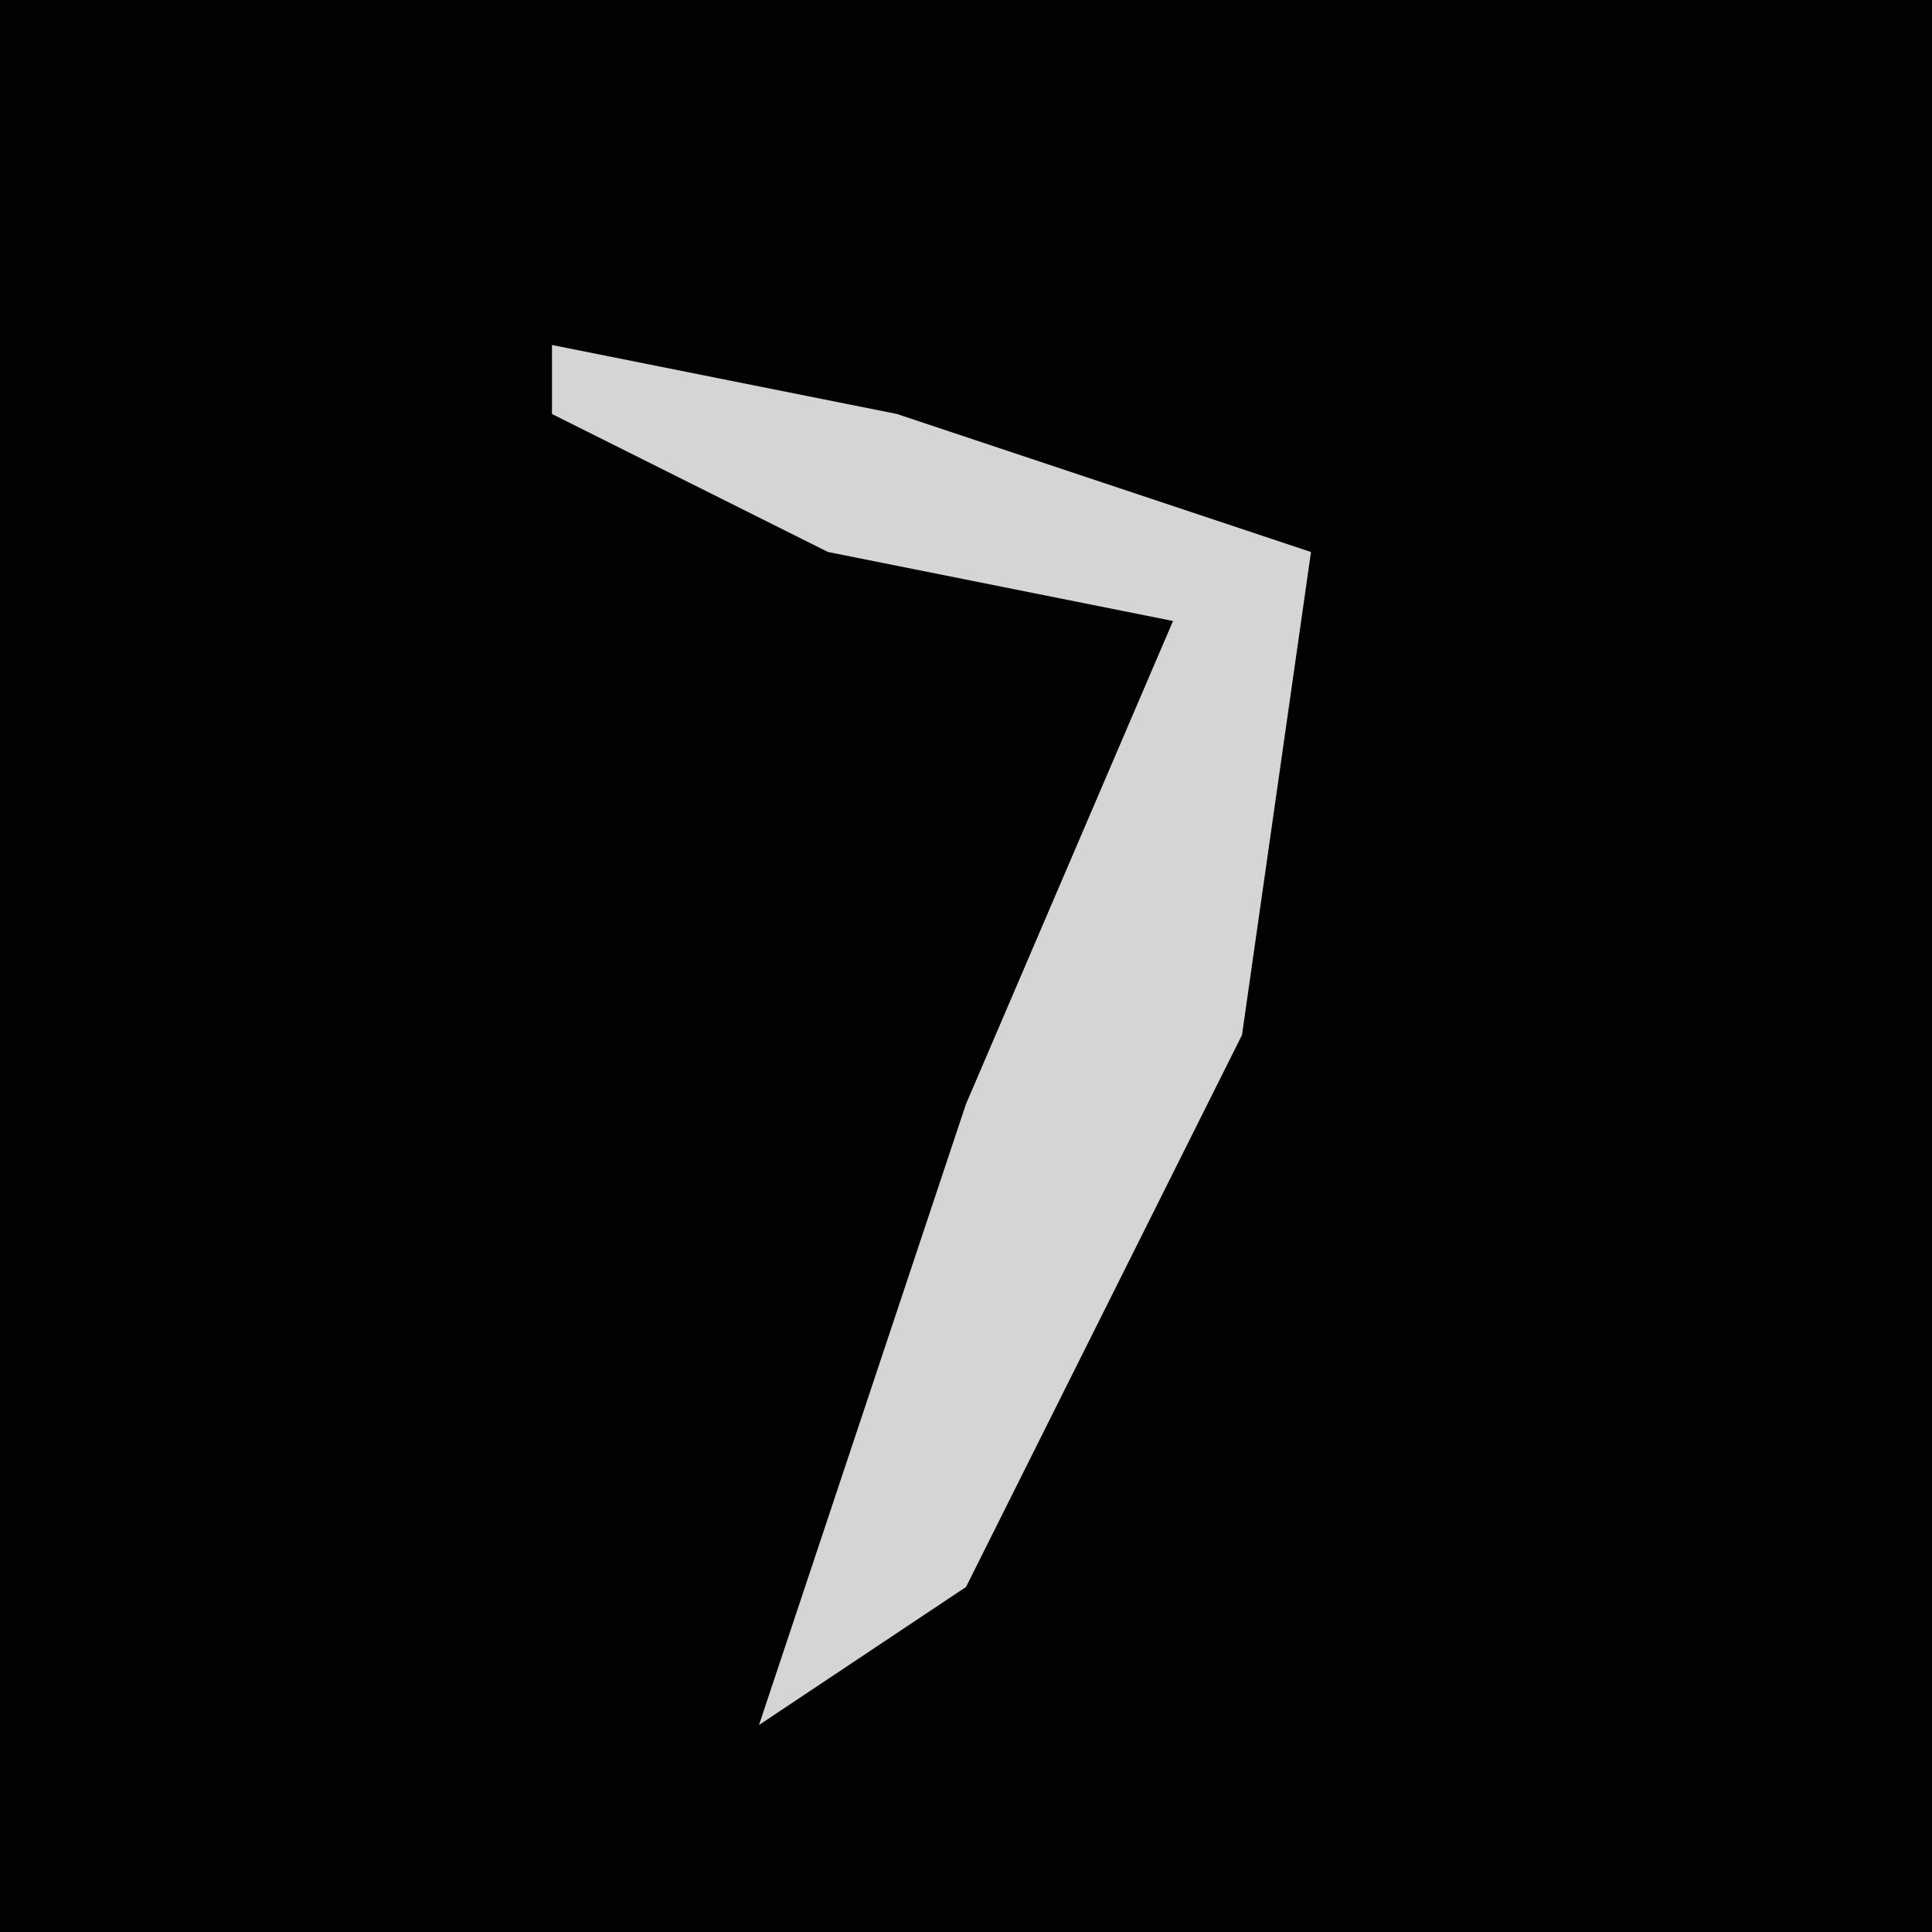 <?xml version="1.0" encoding="UTF-8"?>
<svg version="1.1" xmlns="http://www.w3.org/2000/svg" width="28" height="28">
<path d="M0,0 L28,0 L28,28 L0,28 Z " fill="#020202" transform="translate(0,0)"/>
<path d="M0,0 L5,1 L11,3 L10,10 L6,18 L3,20 L6,11 L9,4 L4,3 L0,1 Z " fill="#D5D5D5" transform="translate(8,5)"/>
</svg>

